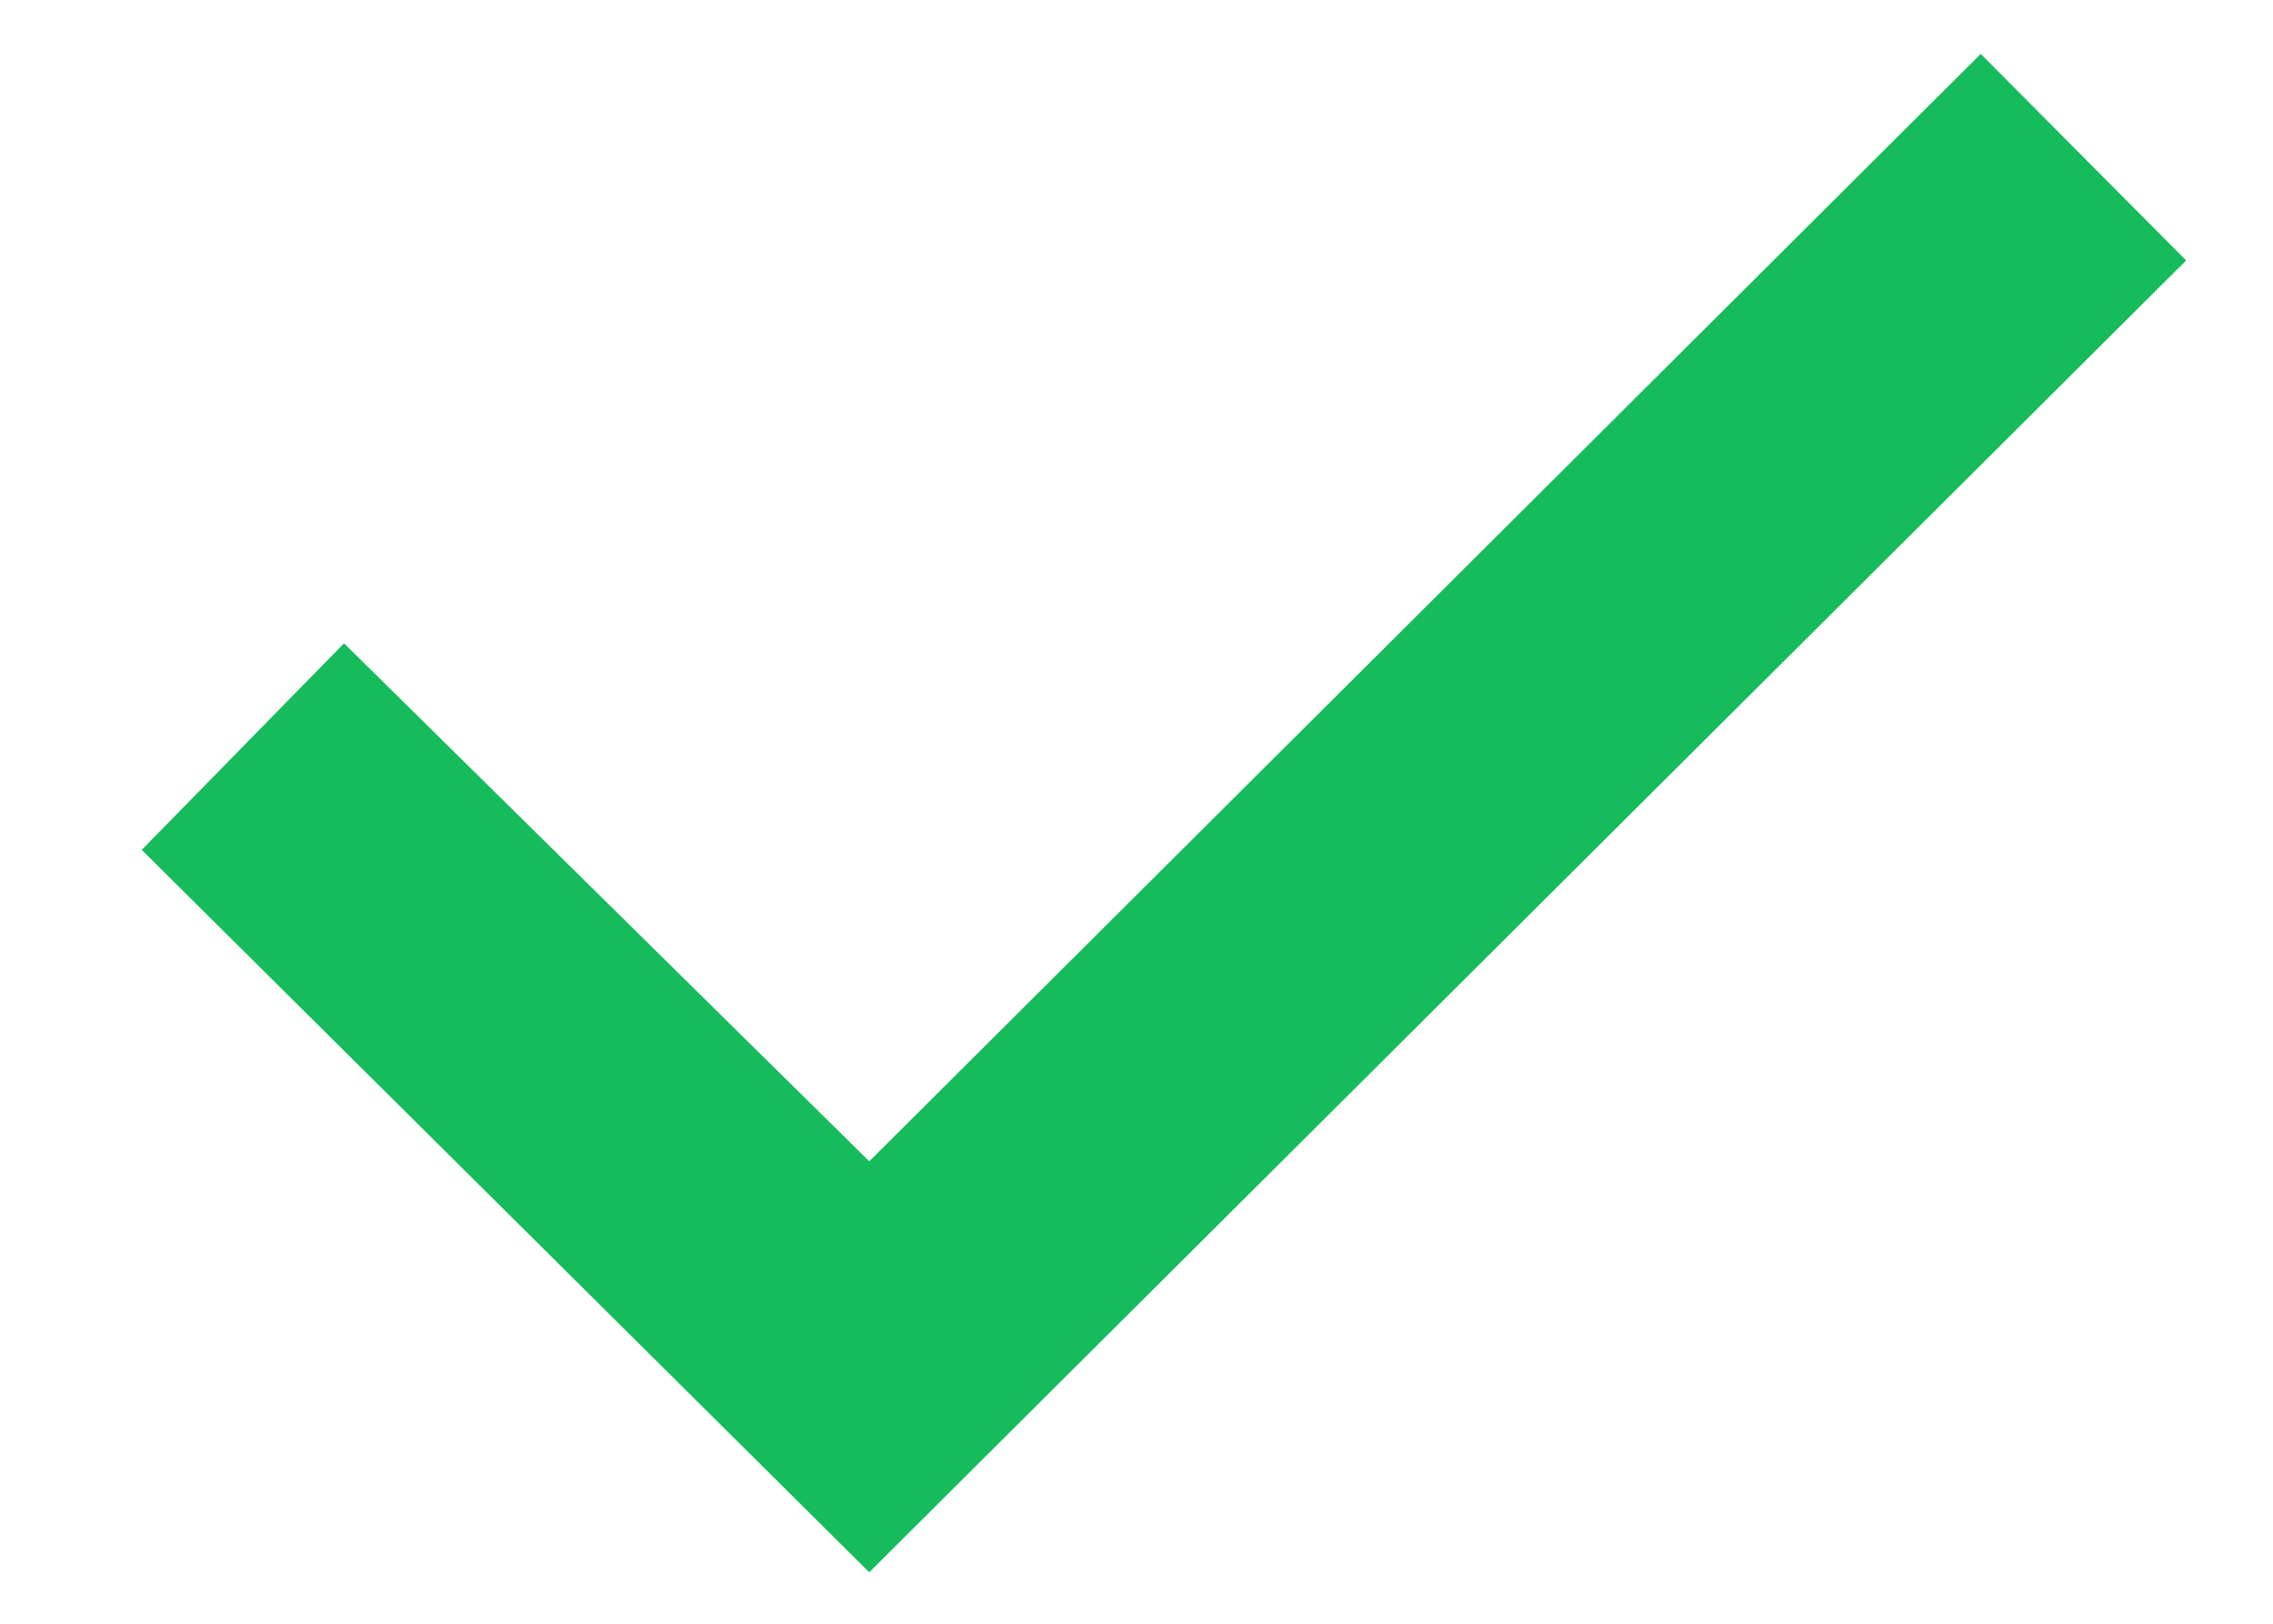 <svg width="14" height="10" viewBox="0 0 14 10" fill="none" xmlns="http://www.w3.org/2000/svg">
<path d="M0.873 5.234L2.119 3.962L5.354 7.152L12.2 0.332L13.465 1.604L5.354 9.683L0.873 5.234Z" fill="#16BB5B"/>
</svg>
